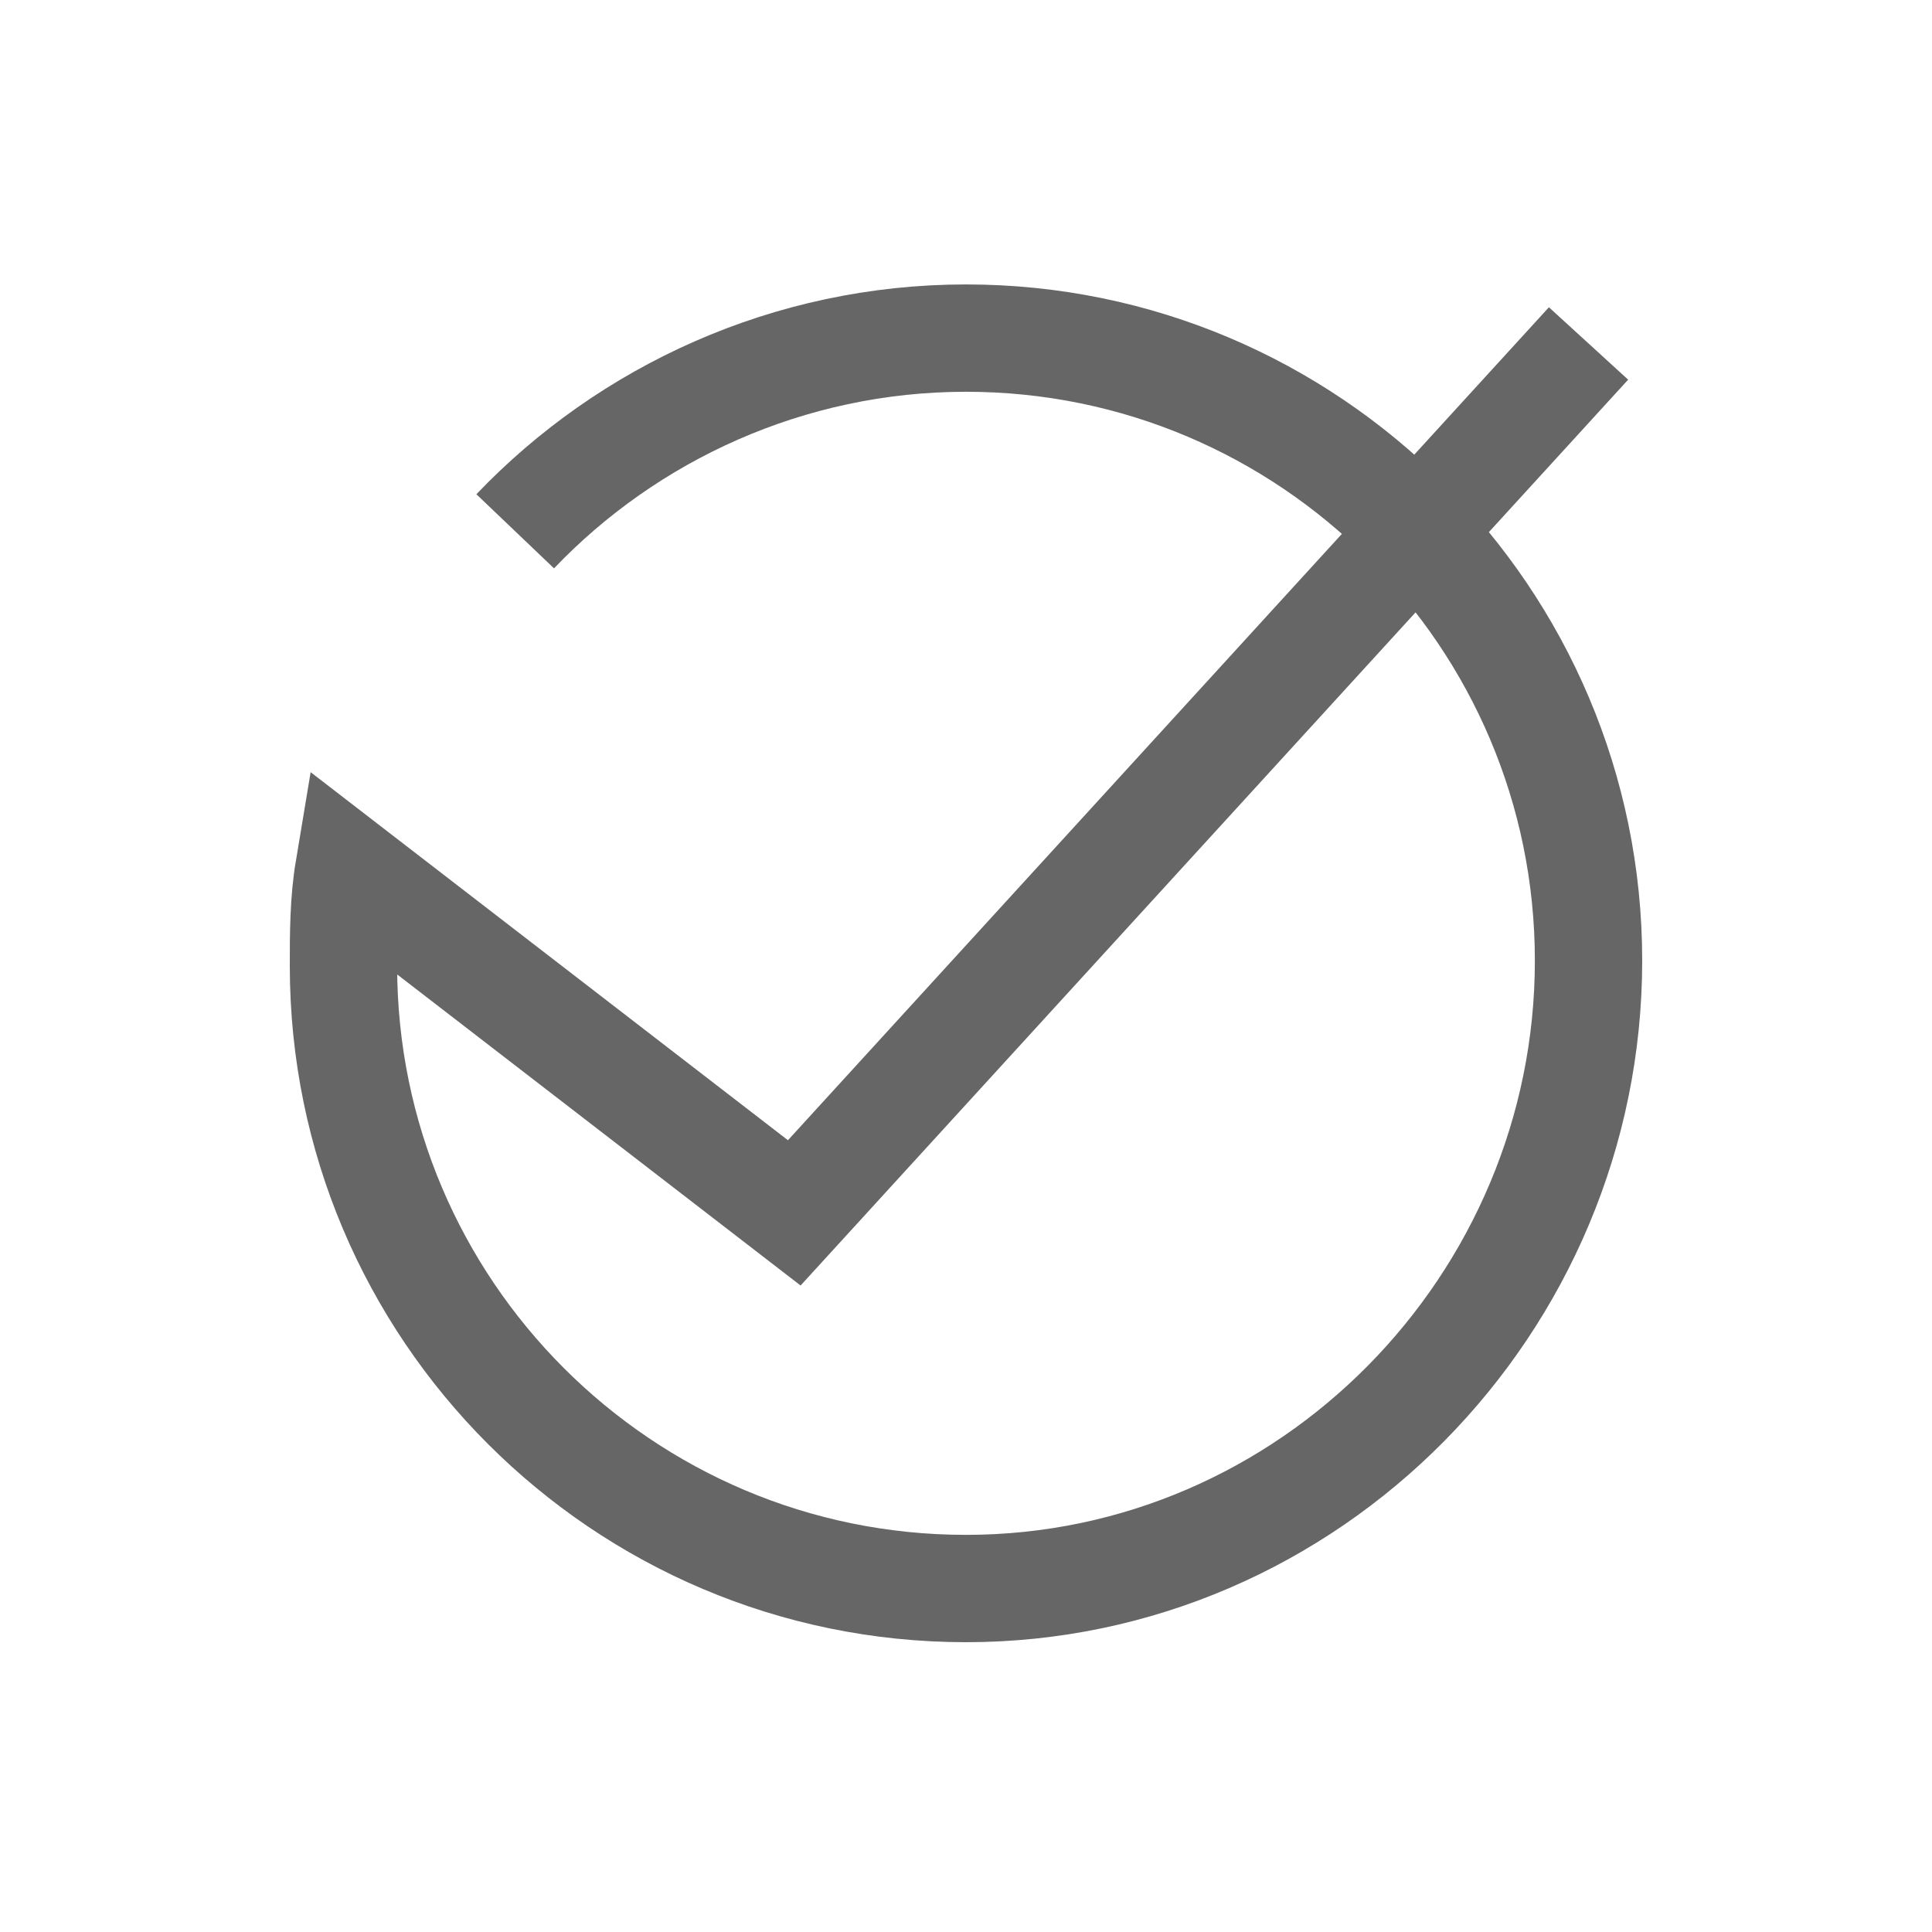 <?xml version="1.0" encoding="utf-8"?>
<!-- Generator: Adobe Illustrator 26.0.1, SVG Export Plug-In . SVG Version: 6.00 Build 0)  -->
<svg version="1.1" id="Layer_1" xmlns="http://www.w3.org/2000/svg" xmlns:xlink="http://www.w3.org/1999/xlink" x="0px" y="0px"
	 viewBox="0 0 36 36" style="enable-background:new 0 0 36 36;" xml:space="preserve">
<style type="text/css">
	.st0{fill:none;stroke:#666666;stroke-width:2;stroke-miterlimit:10;}
</style>
<path class="st0" d="M9.6,9.9c2.1-2.2,5.1-3.6,8.4-3.6c6.4,0,11.6,5.2,11.6,11.6S24.4,29.6,18,29.6S6.4,24.4,6.4,18
	c0-0.6,0-1.2,0.1-1.8l8.3,6.4L29.6,6.4"/>
</svg>

